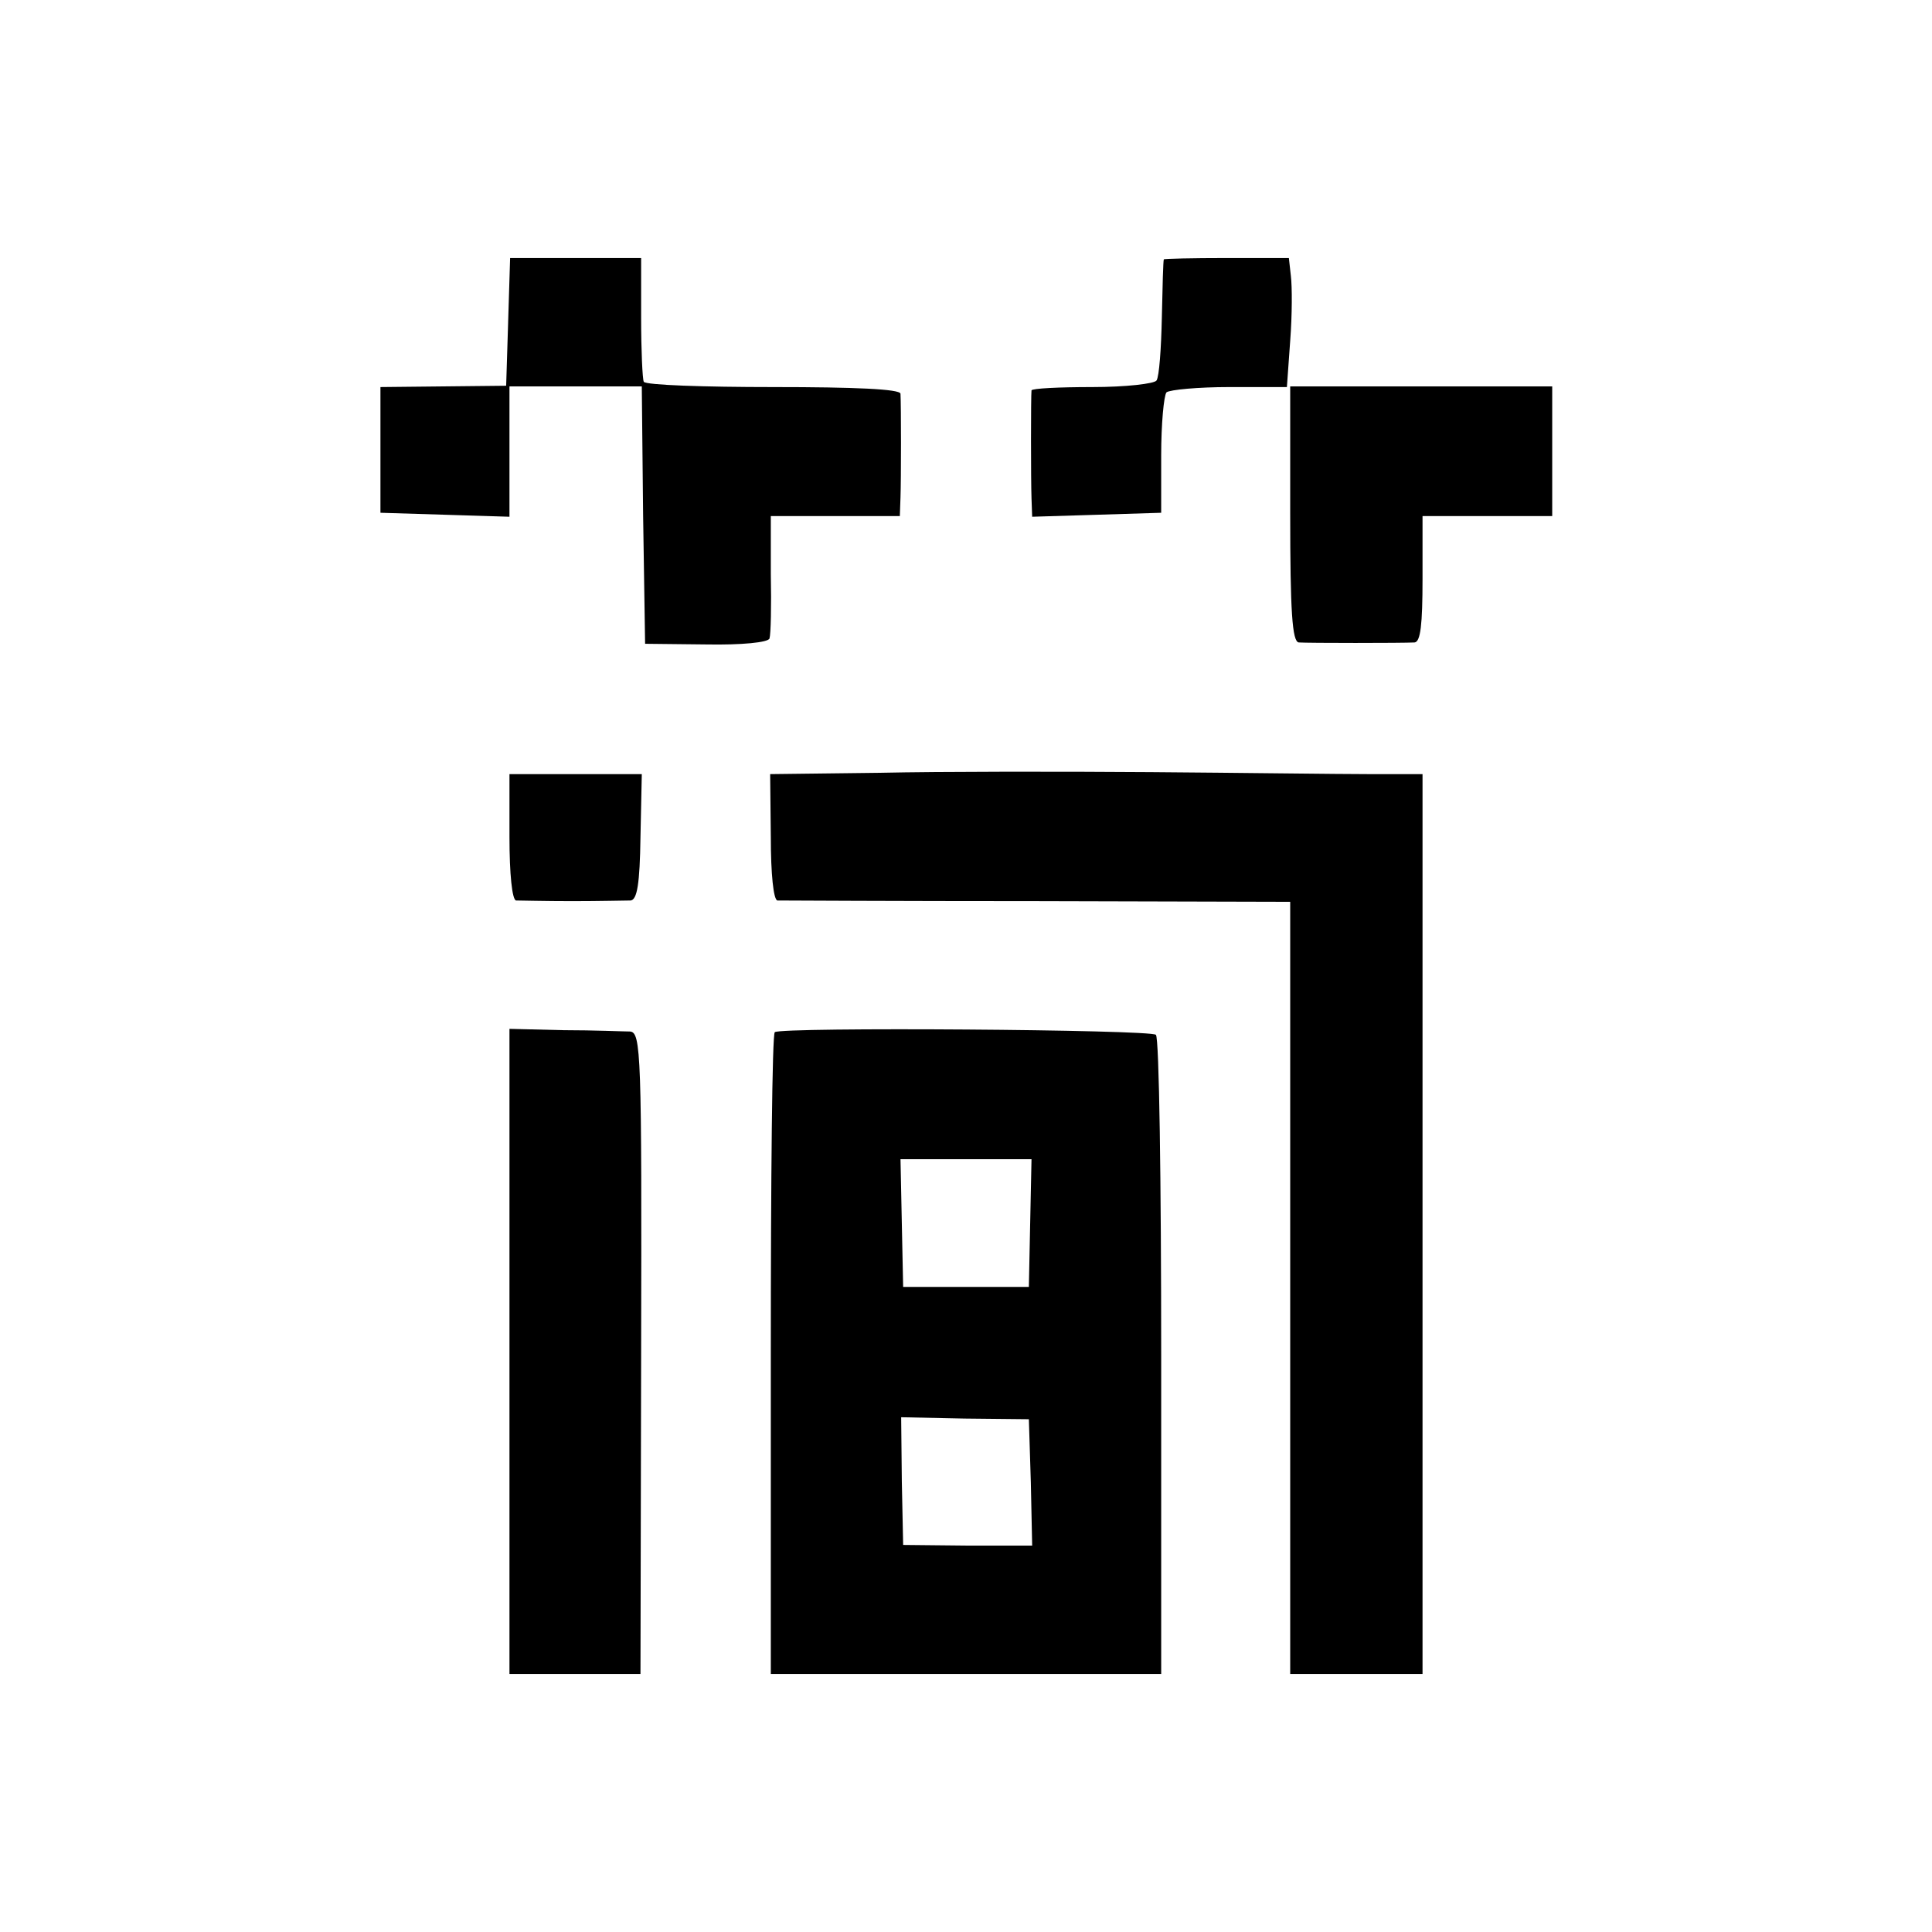 <?xml version="1.0" standalone="no"?>
<!DOCTYPE svg PUBLIC "-//W3C//DTD SVG 20010904//EN"
 "http://www.w3.org/TR/2001/REC-SVG-20010904/DTD/svg10.dtd">
<svg version="1.0" xmlns="http://www.w3.org/2000/svg"
 width="292pt" height="292pt" viewBox="0 0 292 292"
 preserveAspectRatio="xMidYMid meet">
<g transform="translate(0,292) scale(0.1,-0.1)"
fill="#000000" stroke="none">
<path d="M768 2433 l-3 -96 -95 -1 -95 -1 0 -95 0 -95 98 -3 97 -3 0 99 0 98
100 0 100 0 2 -195 3 -194 92 -1 c54 -1 94 3 96 9 2 6 3 49 2 98 l0 87 97 0
98 0 1 28 c1 28 1 139 0 157 -1 7 -69 10 -192 10 -105 0 -193 3 -196 8 -2 4
-4 48 -4 97 l0 90 -99 0 -99 0 -3 -97z"/>
<path d="M1759 2528 c-1 -2 -2 -41 -3 -88 -1 -47 -4 -89 -8 -95 -3 -5 -47 -10
-97 -10 -50 0 -91 -2 -92 -5 -1 -9 -1 -135 0 -163 l1 -28 98 3 97 3 0 87 c0
47 4 90 8 95 5 4 48 8 95 8 l87 0 5 70 c3 39 3 82 1 98 l-3 27 -94 0 c-52 0
-95 -1 -95 -2z"/>
<path d="M1950 2143 c0 -147 3 -193 13 -194 14 -1 156 -1 175 0 9 1 12 27 12
96 l0 95 98 0 98 0 0 98 0 98 -198 0 -198 0 0 -193z"/>
<path d="M1330 1752 l-166 -2 1 -95 c0 -56 4 -95 10 -96 6 0 182 -1 393 -1
l382 -1 0 -583 0 -584 100 0 100 0 0 680 0 680 -82 0 c-46 0 -193 2 -328 3
-135 1 -319 1 -410 -1z"/>
<path d="M770 1655 c0 -56 4 -95 10 -96 6 0 44 -1 85 -1 41 0 81 1 88 1 10 1
14 25 15 96 l2 95 -100 0 -100 0 0 -95z"/>
<path d="M770 878 l0 -488 99 0 99 0 1 485 c1 454 0 485 -17 486 -9 0 -54 2
-100 2 l-82 2 0 -487z"/>
<path d="M1171 1360 c-4 -3 -6 -222 -6 -487 l0 -483 295 0 295 0 0 479 c0 264
-3 483 -8 487 -8 8 -565 12 -576 4z m386 -288 l-2 -97 -95 0 -95 0 -2 96 -2
97 99 0 99 0 -2 -96z m1 -393 l2 -95 -97 0 -98 1 -2 96 -1 97 96 -2 97 -1 3
-96z"/>
</g>
</svg>

